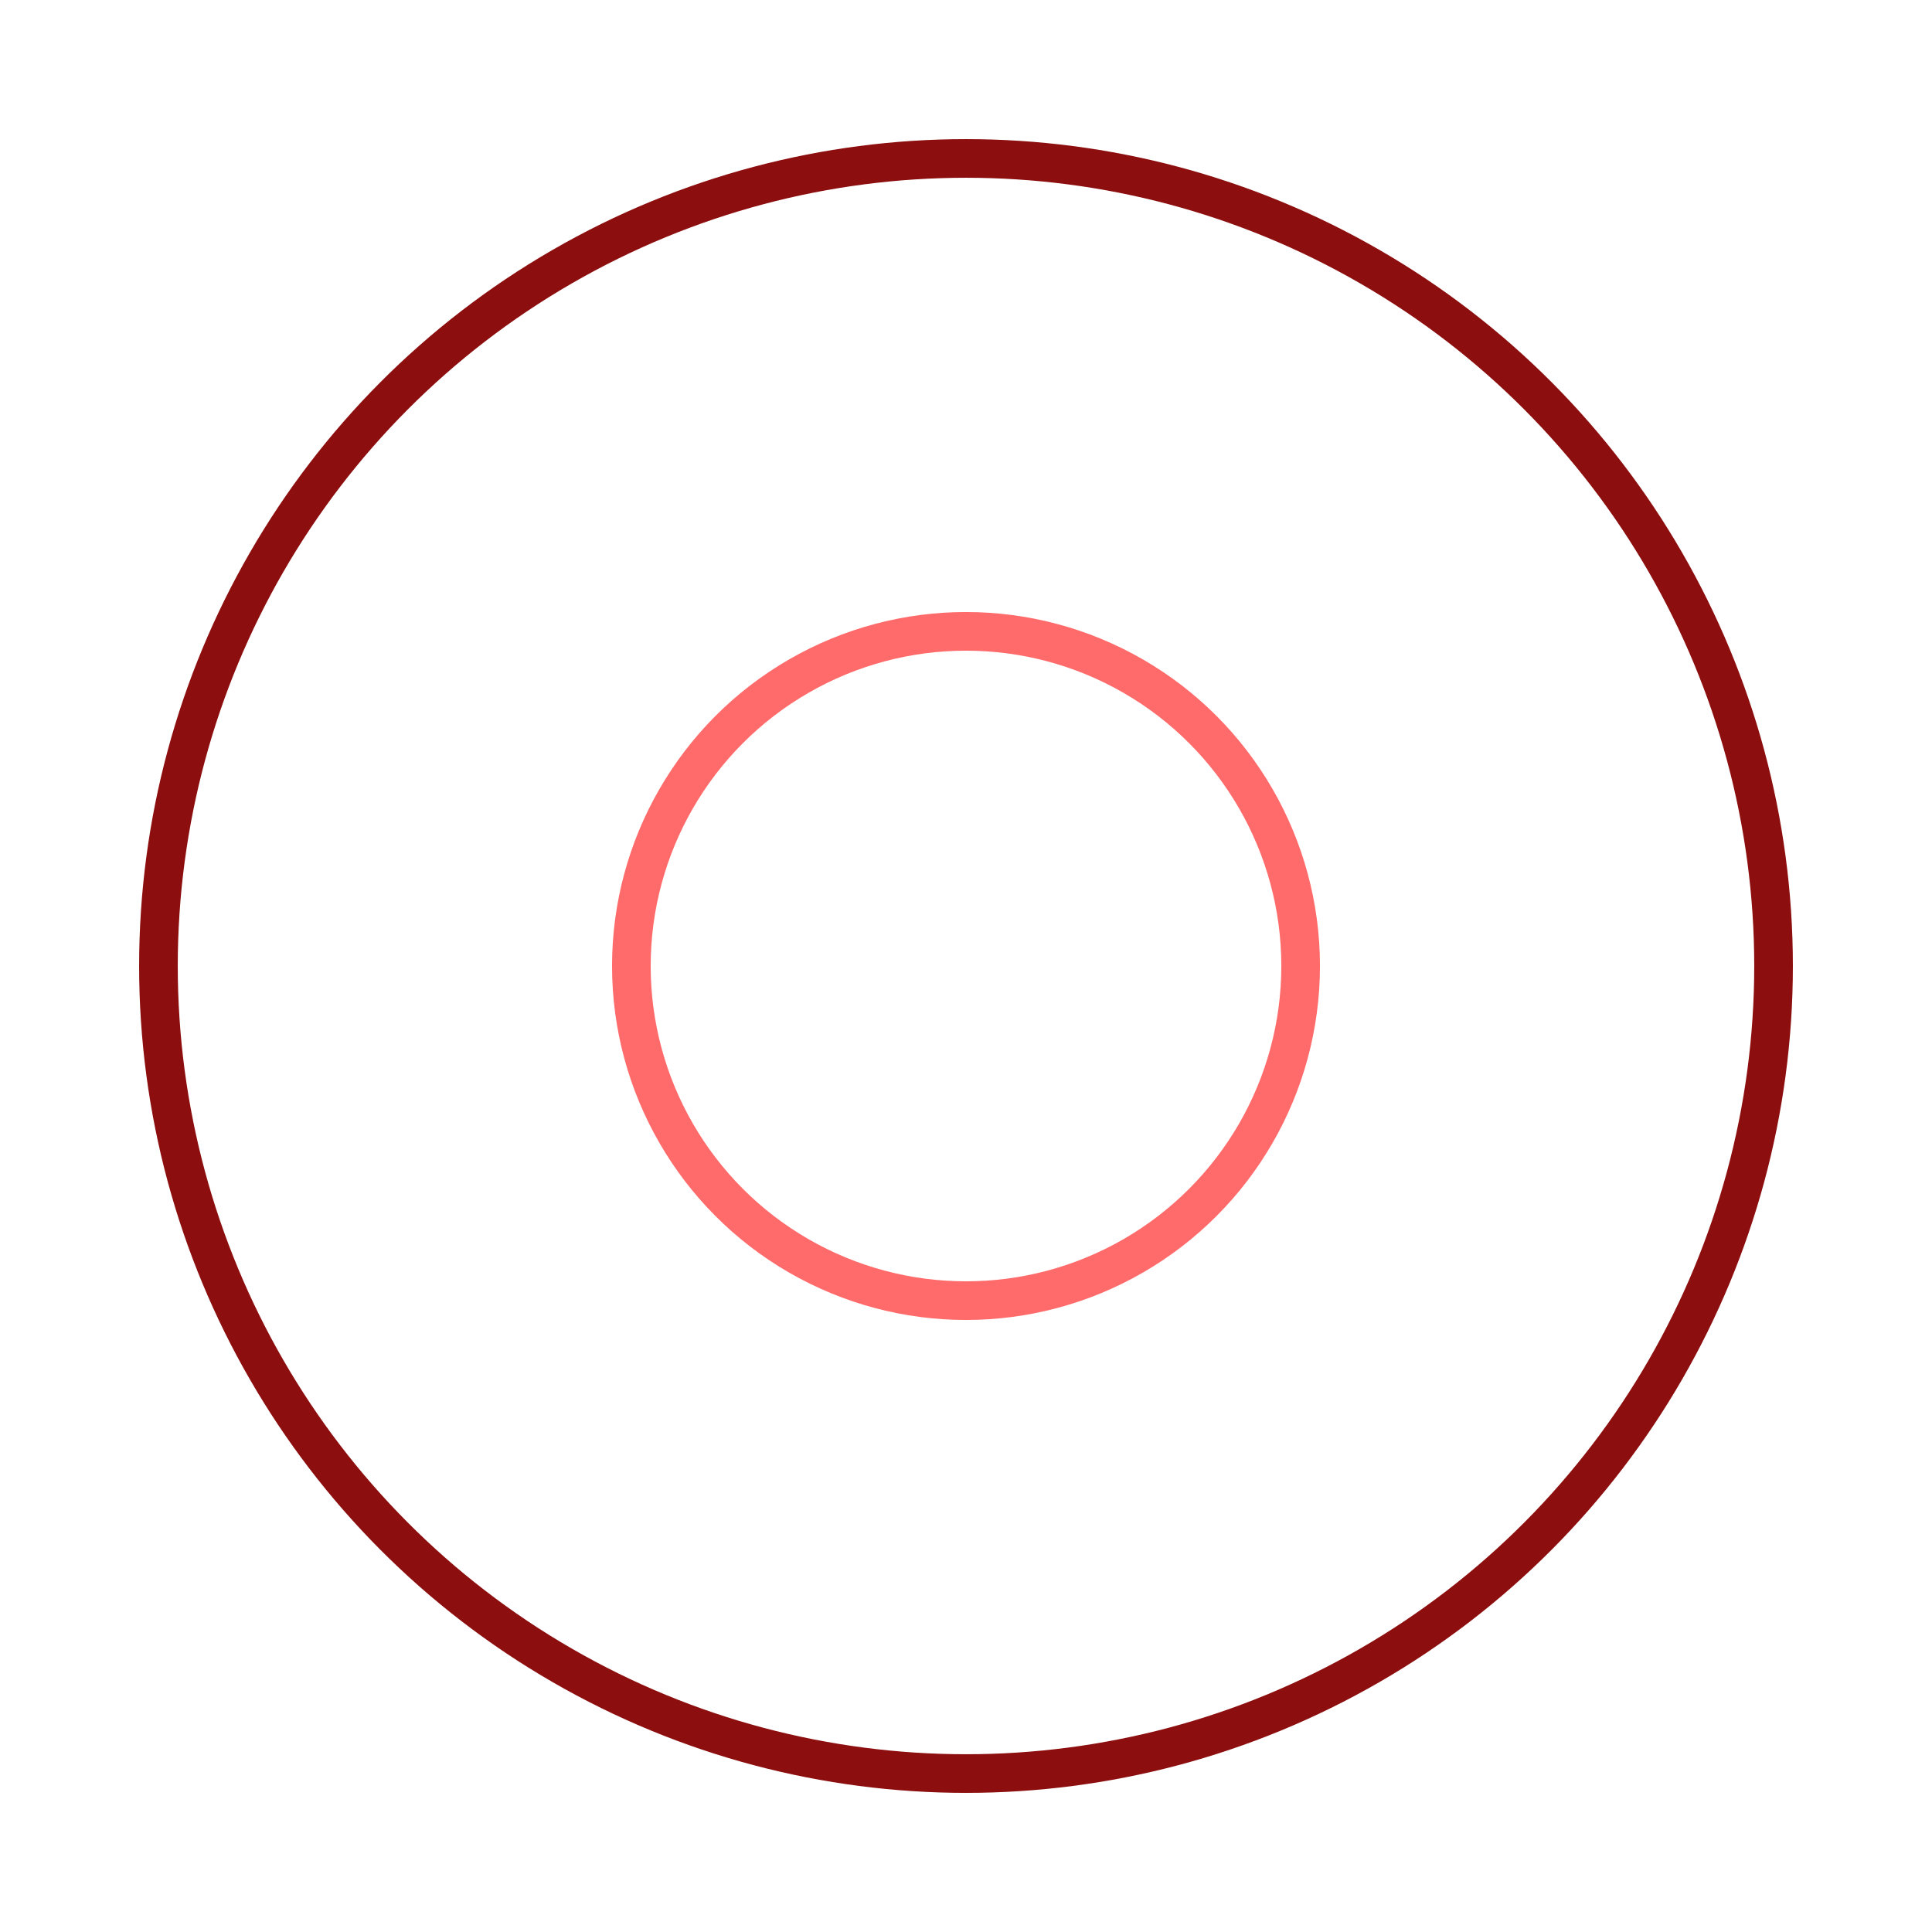 <?xml version="1.0" encoding="utf-8"?>
<svg xmlns="http://www.w3.org/2000/svg" xmlns:xlink="http://www.w3.org/1999/xlink" style="margin: auto; background: rgba(255, 255, 255, 0); display: block; shape-rendering: auto;" width="200px" height="200px" viewBox="0 0 100 100" preserveAspectRatio="xMidYMid">
<circle cx="50" cy="50" r="41.799" fill="none" stroke="#8c0e0e" stroke-width="2">
  <animate attributeName="r" repeatCount="indefinite" dur="1.042s" values="0;50" keyTimes="0;1" keySplines="0 0.2 0.8 1" calcMode="spline" begin="-0.521s"></animate>
  <animate attributeName="opacity" repeatCount="indefinite" dur="1.042s" values="1;0" keyTimes="0;1" keySplines="0.2 0 0.8 1" calcMode="spline" begin="-0.521s"></animate>
</circle>
<circle cx="50" cy="50" r="17.321" fill="none" stroke="#ff6a6a" stroke-width="2">
  <animate attributeName="r" repeatCount="indefinite" dur="1.042s" values="0;50" keyTimes="0;1" keySplines="0 0.2 0.8 1" calcMode="spline"></animate>
  <animate attributeName="opacity" repeatCount="indefinite" dur="1.042s" values="1;0" keyTimes="0;1" keySplines="0.2 0 0.8 1" calcMode="spline"></animate>
</circle>
<!-- [ldio] generated by https://loading.io/ --></svg>